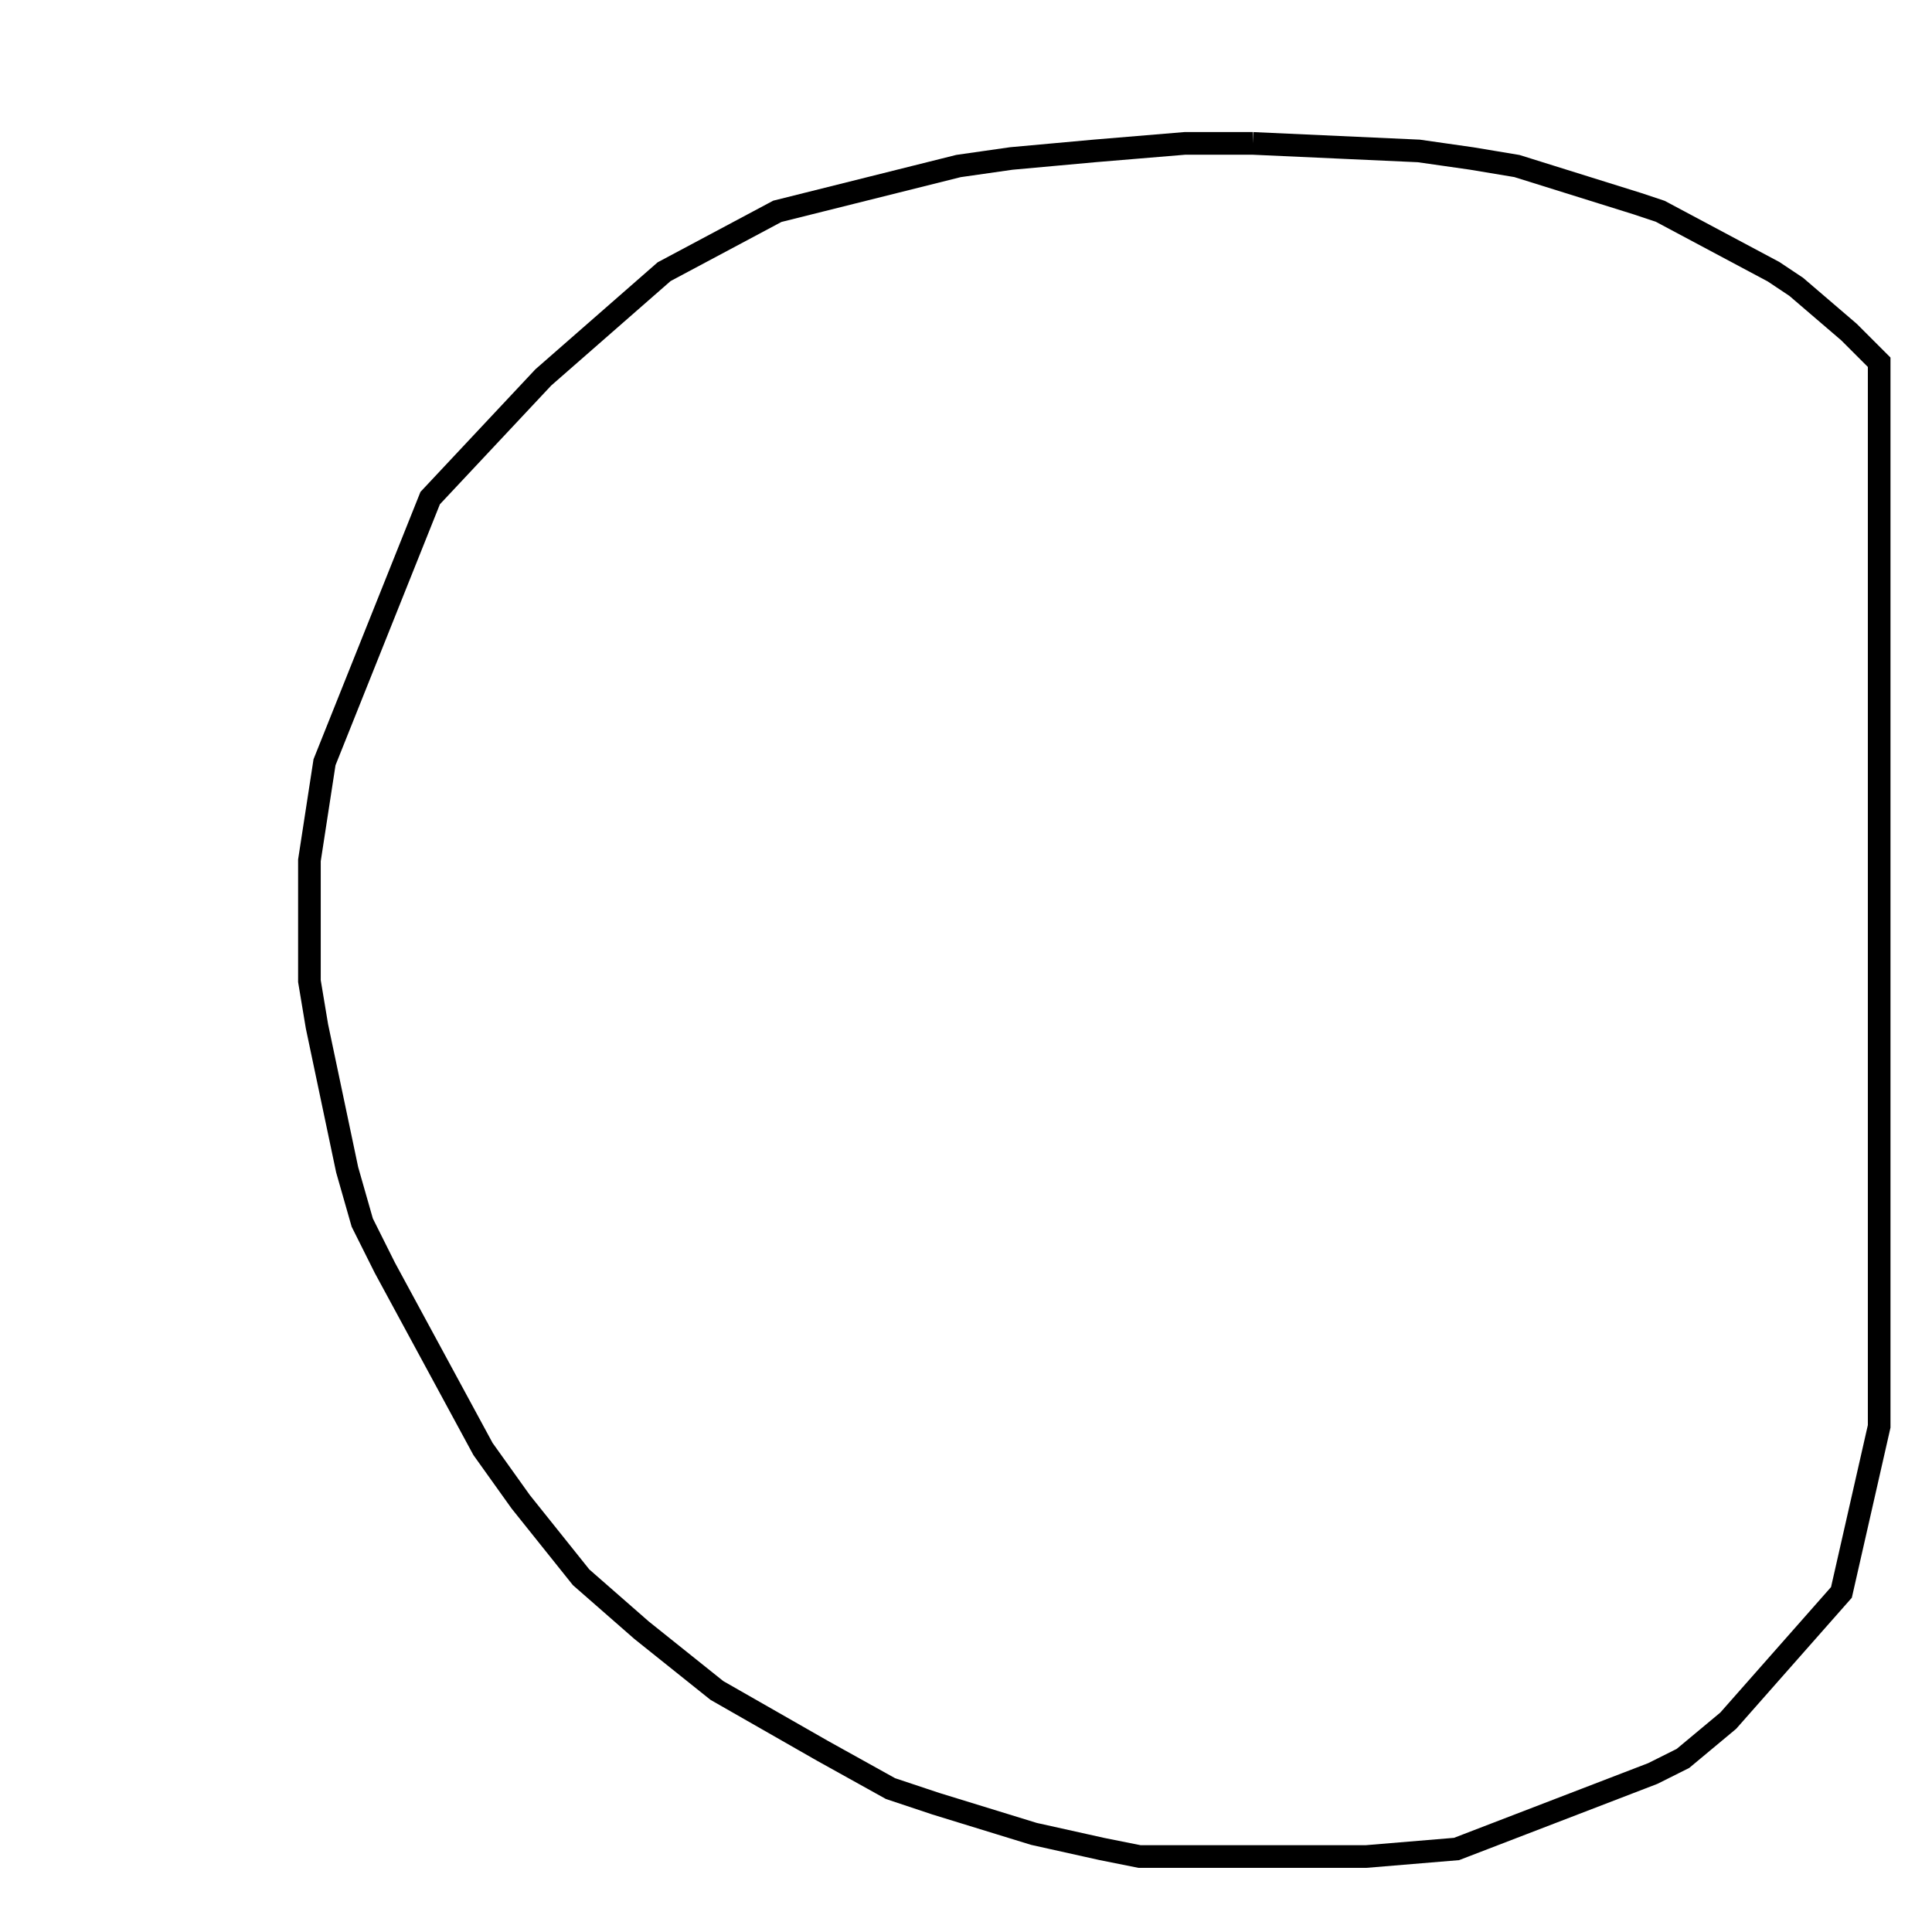 <svg width="256" height="256" xmlns="http://www.w3.org/2000/svg" fill-opacity="0" stroke="black" stroke-width="3" ><path d="M166 19 188 20 195 21 201 22 217 27 220 28 235 36 238 38 245 44 249 48 249 189 244 211 229 228 223 233 219 235 193 245 181 246 151 246 146 245 137 243 124 239 118 237 109 232 95 224 85 216 77 209 69 199 64 192 51 168 48 162 46 155 42 136 41 130 41 114 43 101 57 66 72 50 88 36 103 28 127 22 134 21 145 20 157 19 166 19 "/></svg>